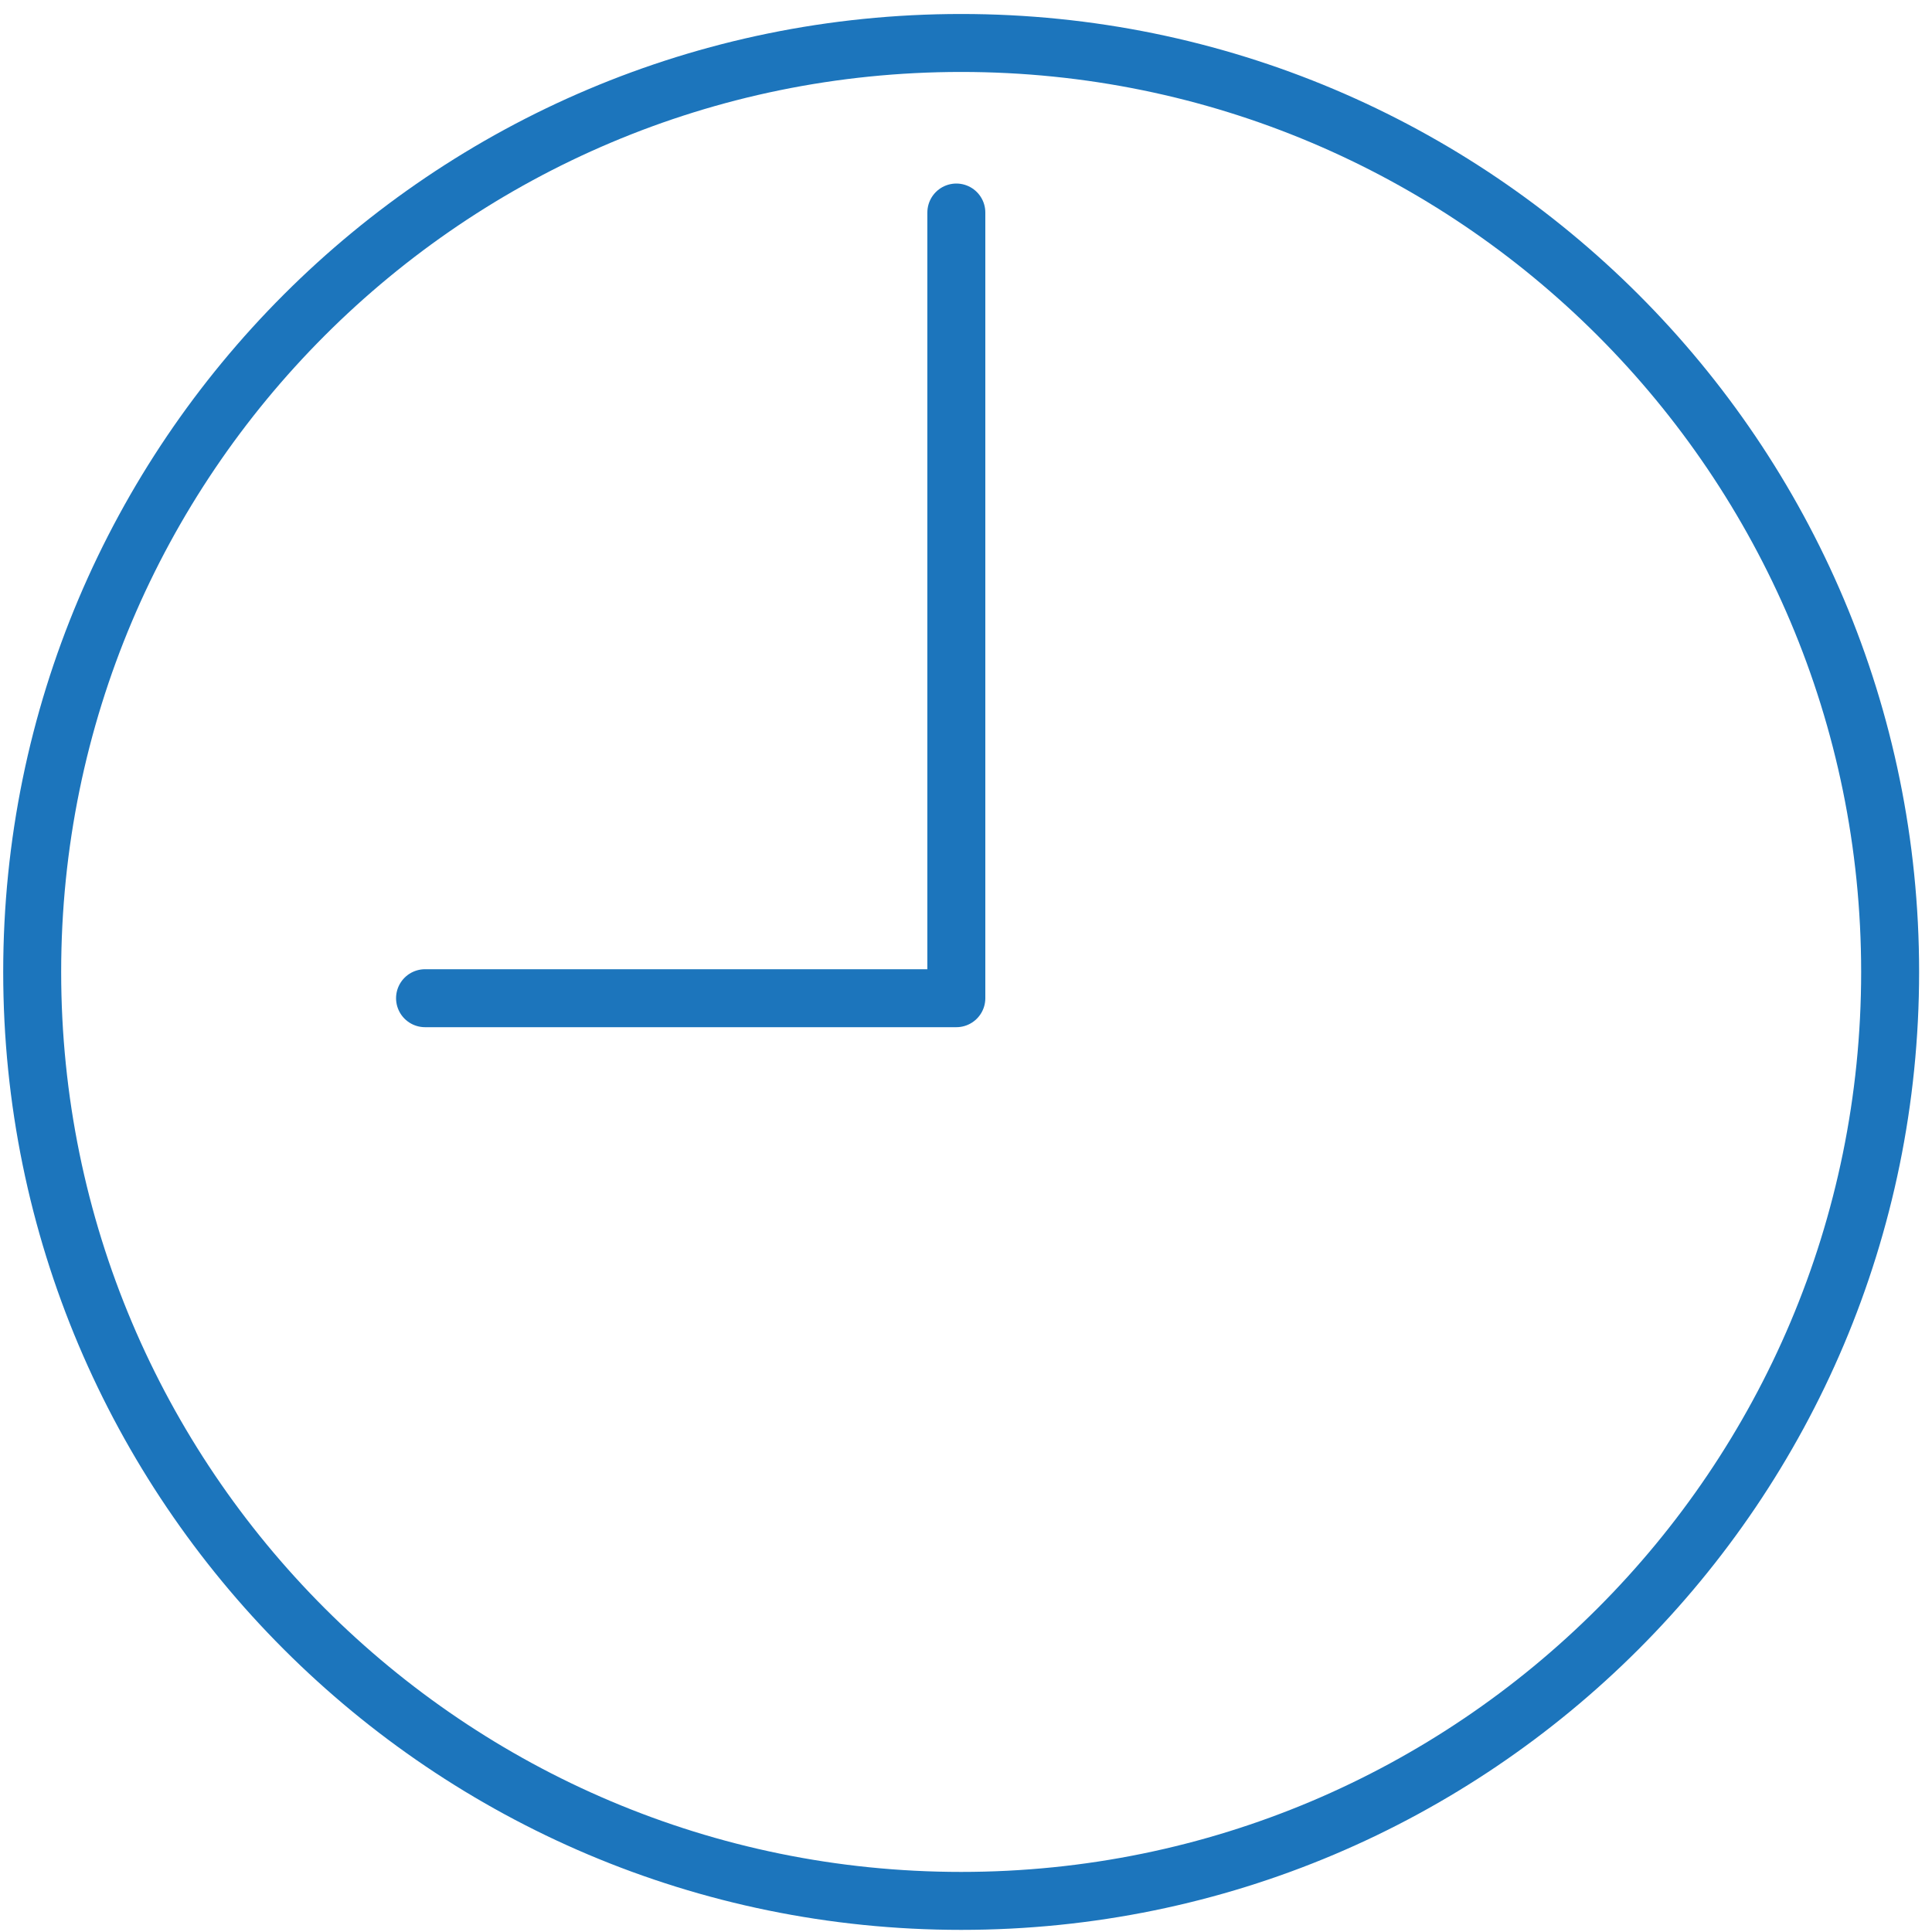 <svg width="100" height="100" viewBox="0 0 100 100" xmlns="http://www.w3.org/2000/svg"><title>instant</title><g stroke="#1C75BC" stroke-width="3" fill="none" fill-rule="evenodd"><path d="M97.833 50.307c0-26.556-21.528-48.083-48.083-48.083-26.556 0-48.084 21.527-48.084 48.083 0 26.556 21.528 48.083 48.084 48.083 26.555 0 48.083-21.527 48.083-48.083z"/><path stroke-linecap="round" stroke-linejoin="round" d="M22 51.667h27.5V11"/></g></svg>